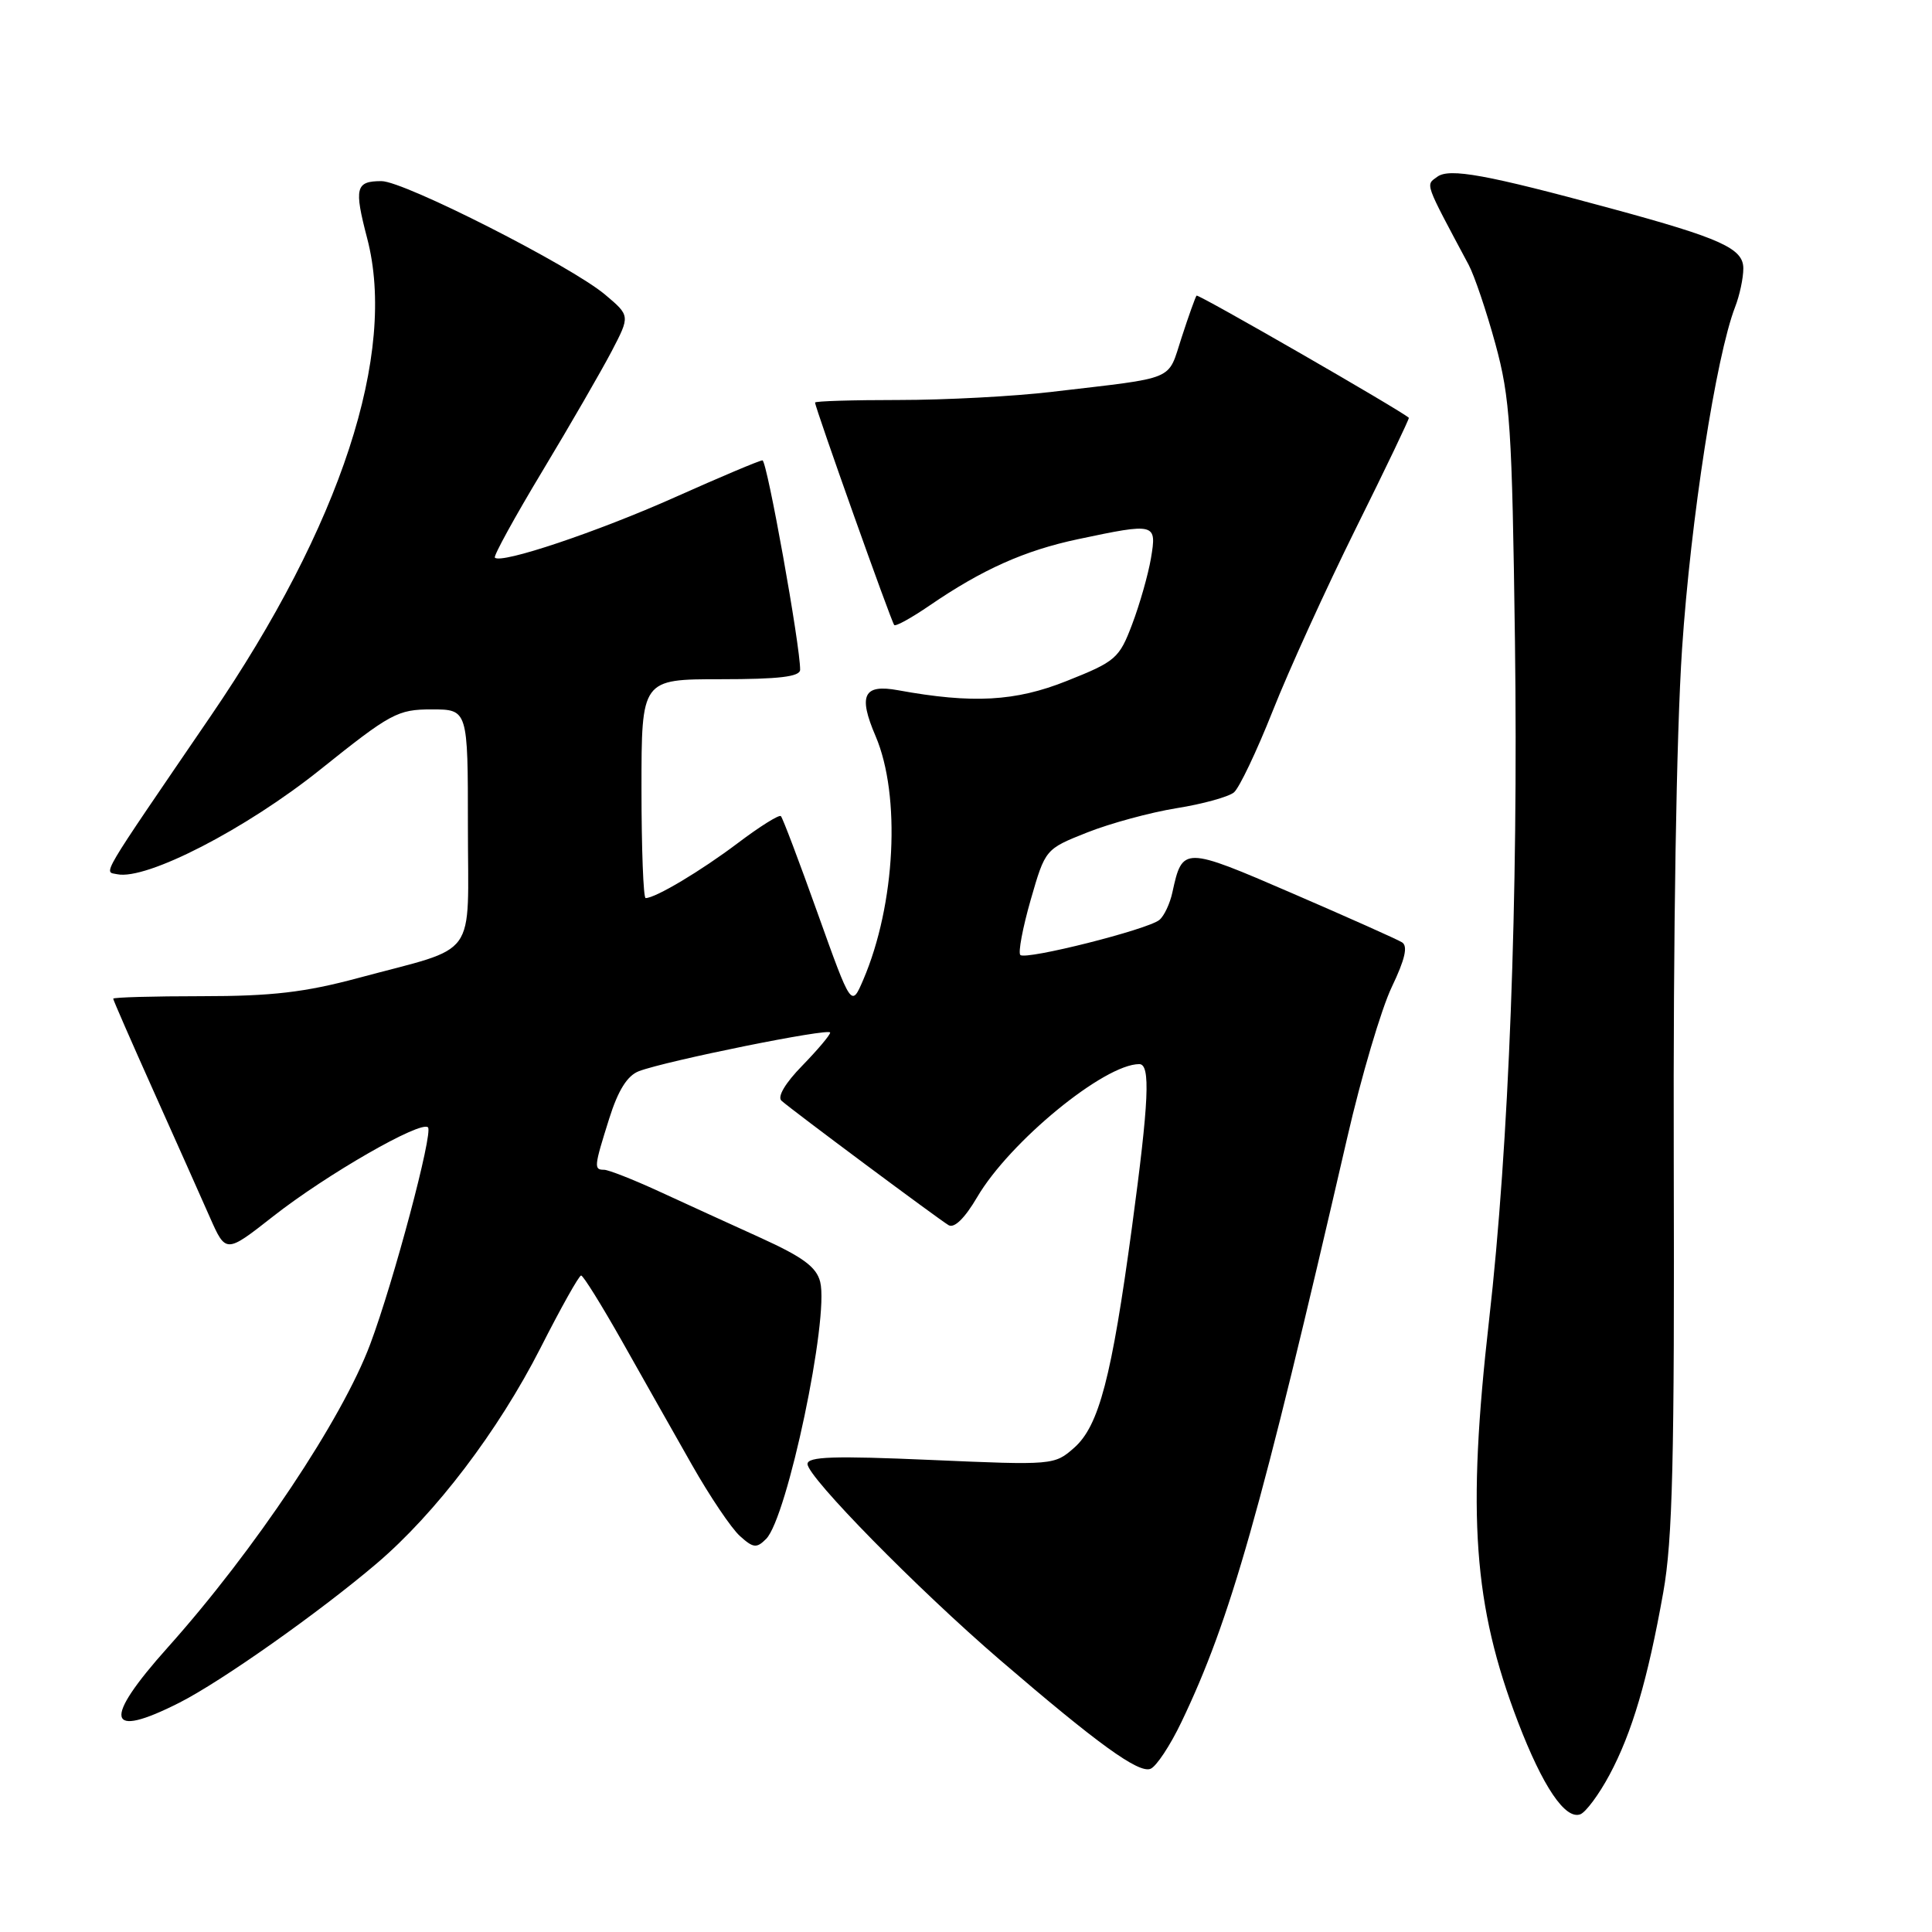 <?xml version="1.0" encoding="UTF-8" standalone="no"?>
<!DOCTYPE svg PUBLIC "-//W3C//DTD SVG 1.1//EN" "http://www.w3.org/Graphics/SVG/1.1/DTD/svg11.dtd" >
<svg xmlns="http://www.w3.org/2000/svg" xmlns:xlink="http://www.w3.org/1999/xlink" version="1.1" viewBox="0 0 256 256">
 <g >
 <path fill="currentColor"
d=" M 213.26 235.19 C 216.25 229.62 218.33 222.57 220.39 211.00 C 221.63 204.09 221.89 193.36 221.78 153.50 C 221.70 123.70 222.13 97.25 222.88 86.00 C 224.03 68.79 227.38 47.24 229.91 40.68 C 230.51 39.14 231.00 36.84 231.00 35.57 C 231.00 32.92 228.05 31.58 213.50 27.63 C 196.98 23.14 192.06 22.24 190.45 23.42 C 188.88 24.56 188.69 24.01 194.60 35.08 C 195.36 36.50 196.96 41.23 198.15 45.58 C 200.10 52.73 200.36 56.58 200.74 85.00 C 201.19 119.03 199.95 151.74 197.31 174.92 C 194.37 200.80 195.23 212.72 201.14 228.17 C 204.43 236.75 207.41 241.16 209.41 240.40 C 210.14 240.11 211.88 237.77 213.26 235.19 Z  M 156.55 228.17 C 163.04 214.62 167.01 200.62 178.51 150.77 C 180.37 142.67 183.03 133.69 184.41 130.80 C 186.18 127.10 186.58 125.36 185.77 124.86 C 185.14 124.47 178.60 121.55 171.24 118.37 C 156.83 112.14 156.68 112.14 155.35 118.23 C 155.03 119.73 154.25 121.38 153.63 121.89 C 152.10 123.17 135.91 127.24 135.20 126.54 C 134.89 126.23 135.51 122.94 136.57 119.24 C 138.51 112.51 138.51 112.51 144.05 110.31 C 147.10 109.10 152.43 107.65 155.90 107.09 C 159.36 106.54 162.78 105.59 163.50 105.00 C 164.21 104.41 166.52 99.55 168.64 94.21 C 170.75 88.87 175.71 77.98 179.66 70.01 C 183.62 62.04 186.77 55.45 186.68 55.36 C 185.61 54.38 158.76 38.92 158.55 39.17 C 158.40 39.35 157.50 41.85 156.57 44.72 C 154.65 50.57 156.13 49.95 139.39 51.92 C 134.37 52.52 125.26 53.00 119.14 53.00 C 113.01 53.00 108.00 53.15 108.00 53.34 C 108.00 54.01 118.12 82.46 118.49 82.82 C 118.69 83.03 120.80 81.86 123.18 80.23 C 130.16 75.45 135.77 72.94 142.86 71.44 C 153.13 69.27 153.29 69.31 152.51 73.96 C 152.14 76.14 151.02 80.07 150.02 82.71 C 148.31 87.24 147.84 87.65 141.35 90.23 C 134.55 92.95 128.86 93.26 119.00 91.46 C 114.42 90.62 113.69 92.11 116.02 97.54 C 119.39 105.42 118.66 119.87 114.38 129.84 C 112.81 133.50 112.81 133.50 108.35 121.03 C 105.90 114.17 103.71 108.37 103.47 108.14 C 103.24 107.91 100.68 109.51 97.77 111.71 C 92.88 115.40 86.85 119.00 85.55 119.00 C 85.25 119.00 85.00 112.47 85.00 104.50 C 85.00 90.00 85.00 90.00 95.50 90.00 C 103.22 90.00 106.00 89.67 106.02 88.75 C 106.06 85.68 101.63 61.00 101.03 61.00 C 100.66 61.00 95.45 63.20 89.43 65.89 C 79.15 70.48 66.40 74.76 65.57 73.89 C 65.37 73.68 68.21 68.50 71.89 62.39 C 75.57 56.28 79.68 49.15 81.04 46.56 C 83.50 41.84 83.50 41.84 80.19 39.05 C 75.66 35.23 53.55 24.00 50.55 24.00 C 47.12 24.00 46.90 24.88 48.65 31.57 C 52.64 46.81 45.17 69.63 27.92 94.88 C 12.94 116.82 13.74 115.46 15.53 115.84 C 19.41 116.65 32.62 109.84 42.44 101.97 C 51.77 94.50 52.69 94.00 57.19 94.00 C 62.00 94.00 62.00 94.00 62.00 109.52 C 62.00 127.44 63.58 125.25 47.50 129.58 C 40.40 131.49 36.03 132.00 26.75 132.00 C 20.29 132.00 15.00 132.15 15.00 132.33 C 15.00 132.51 17.41 138.02 20.35 144.58 C 23.29 151.14 26.65 158.66 27.81 161.30 C 29.93 166.09 29.93 166.09 36.21 161.16 C 43.27 155.62 55.77 148.44 56.71 149.38 C 57.42 150.08 52.16 169.83 49.06 178.10 C 45.34 188.05 33.74 205.42 22.25 218.27 C 13.54 228.00 14.07 230.53 23.78 225.61 C 29.34 222.79 42.27 213.67 49.90 207.18 C 57.72 200.53 66.01 189.62 71.62 178.61 C 74.30 173.33 76.72 169.01 77.00 169.01 C 77.28 169.01 79.72 172.94 82.44 177.75 C 85.15 182.56 89.31 189.92 91.68 194.09 C 94.05 198.27 96.91 202.51 98.03 203.52 C 99.81 205.13 100.25 205.18 101.51 203.92 C 104.31 201.12 109.88 174.65 108.68 169.86 C 108.19 167.89 106.40 166.57 100.77 164.01 C 96.77 162.20 90.71 159.42 87.29 157.85 C 83.88 156.28 80.61 155.00 80.04 155.00 C 78.67 155.00 78.71 154.61 80.72 148.23 C 81.90 144.47 83.12 142.53 84.65 141.94 C 88.28 140.56 110.00 136.17 110.00 136.82 C 110.00 137.15 108.33 139.12 106.30 141.21 C 104.06 143.50 102.97 145.33 103.55 145.85 C 104.94 147.10 124.29 161.50 125.69 162.34 C 126.45 162.79 127.84 161.42 129.48 158.63 C 133.78 151.29 146.32 141.00 150.96 141.00 C 152.47 141.00 152.25 145.86 149.99 162.62 C 147.30 182.52 145.62 188.93 142.34 191.83 C 139.72 194.14 139.54 194.16 123.35 193.45 C 110.52 192.89 107.00 193.00 107.00 193.99 C 107.00 195.71 121.58 210.56 132.50 219.95 C 145.45 231.08 150.85 234.99 152.44 234.38 C 153.21 234.09 155.06 231.29 156.55 228.17 Z "/>
</g>
</svg>